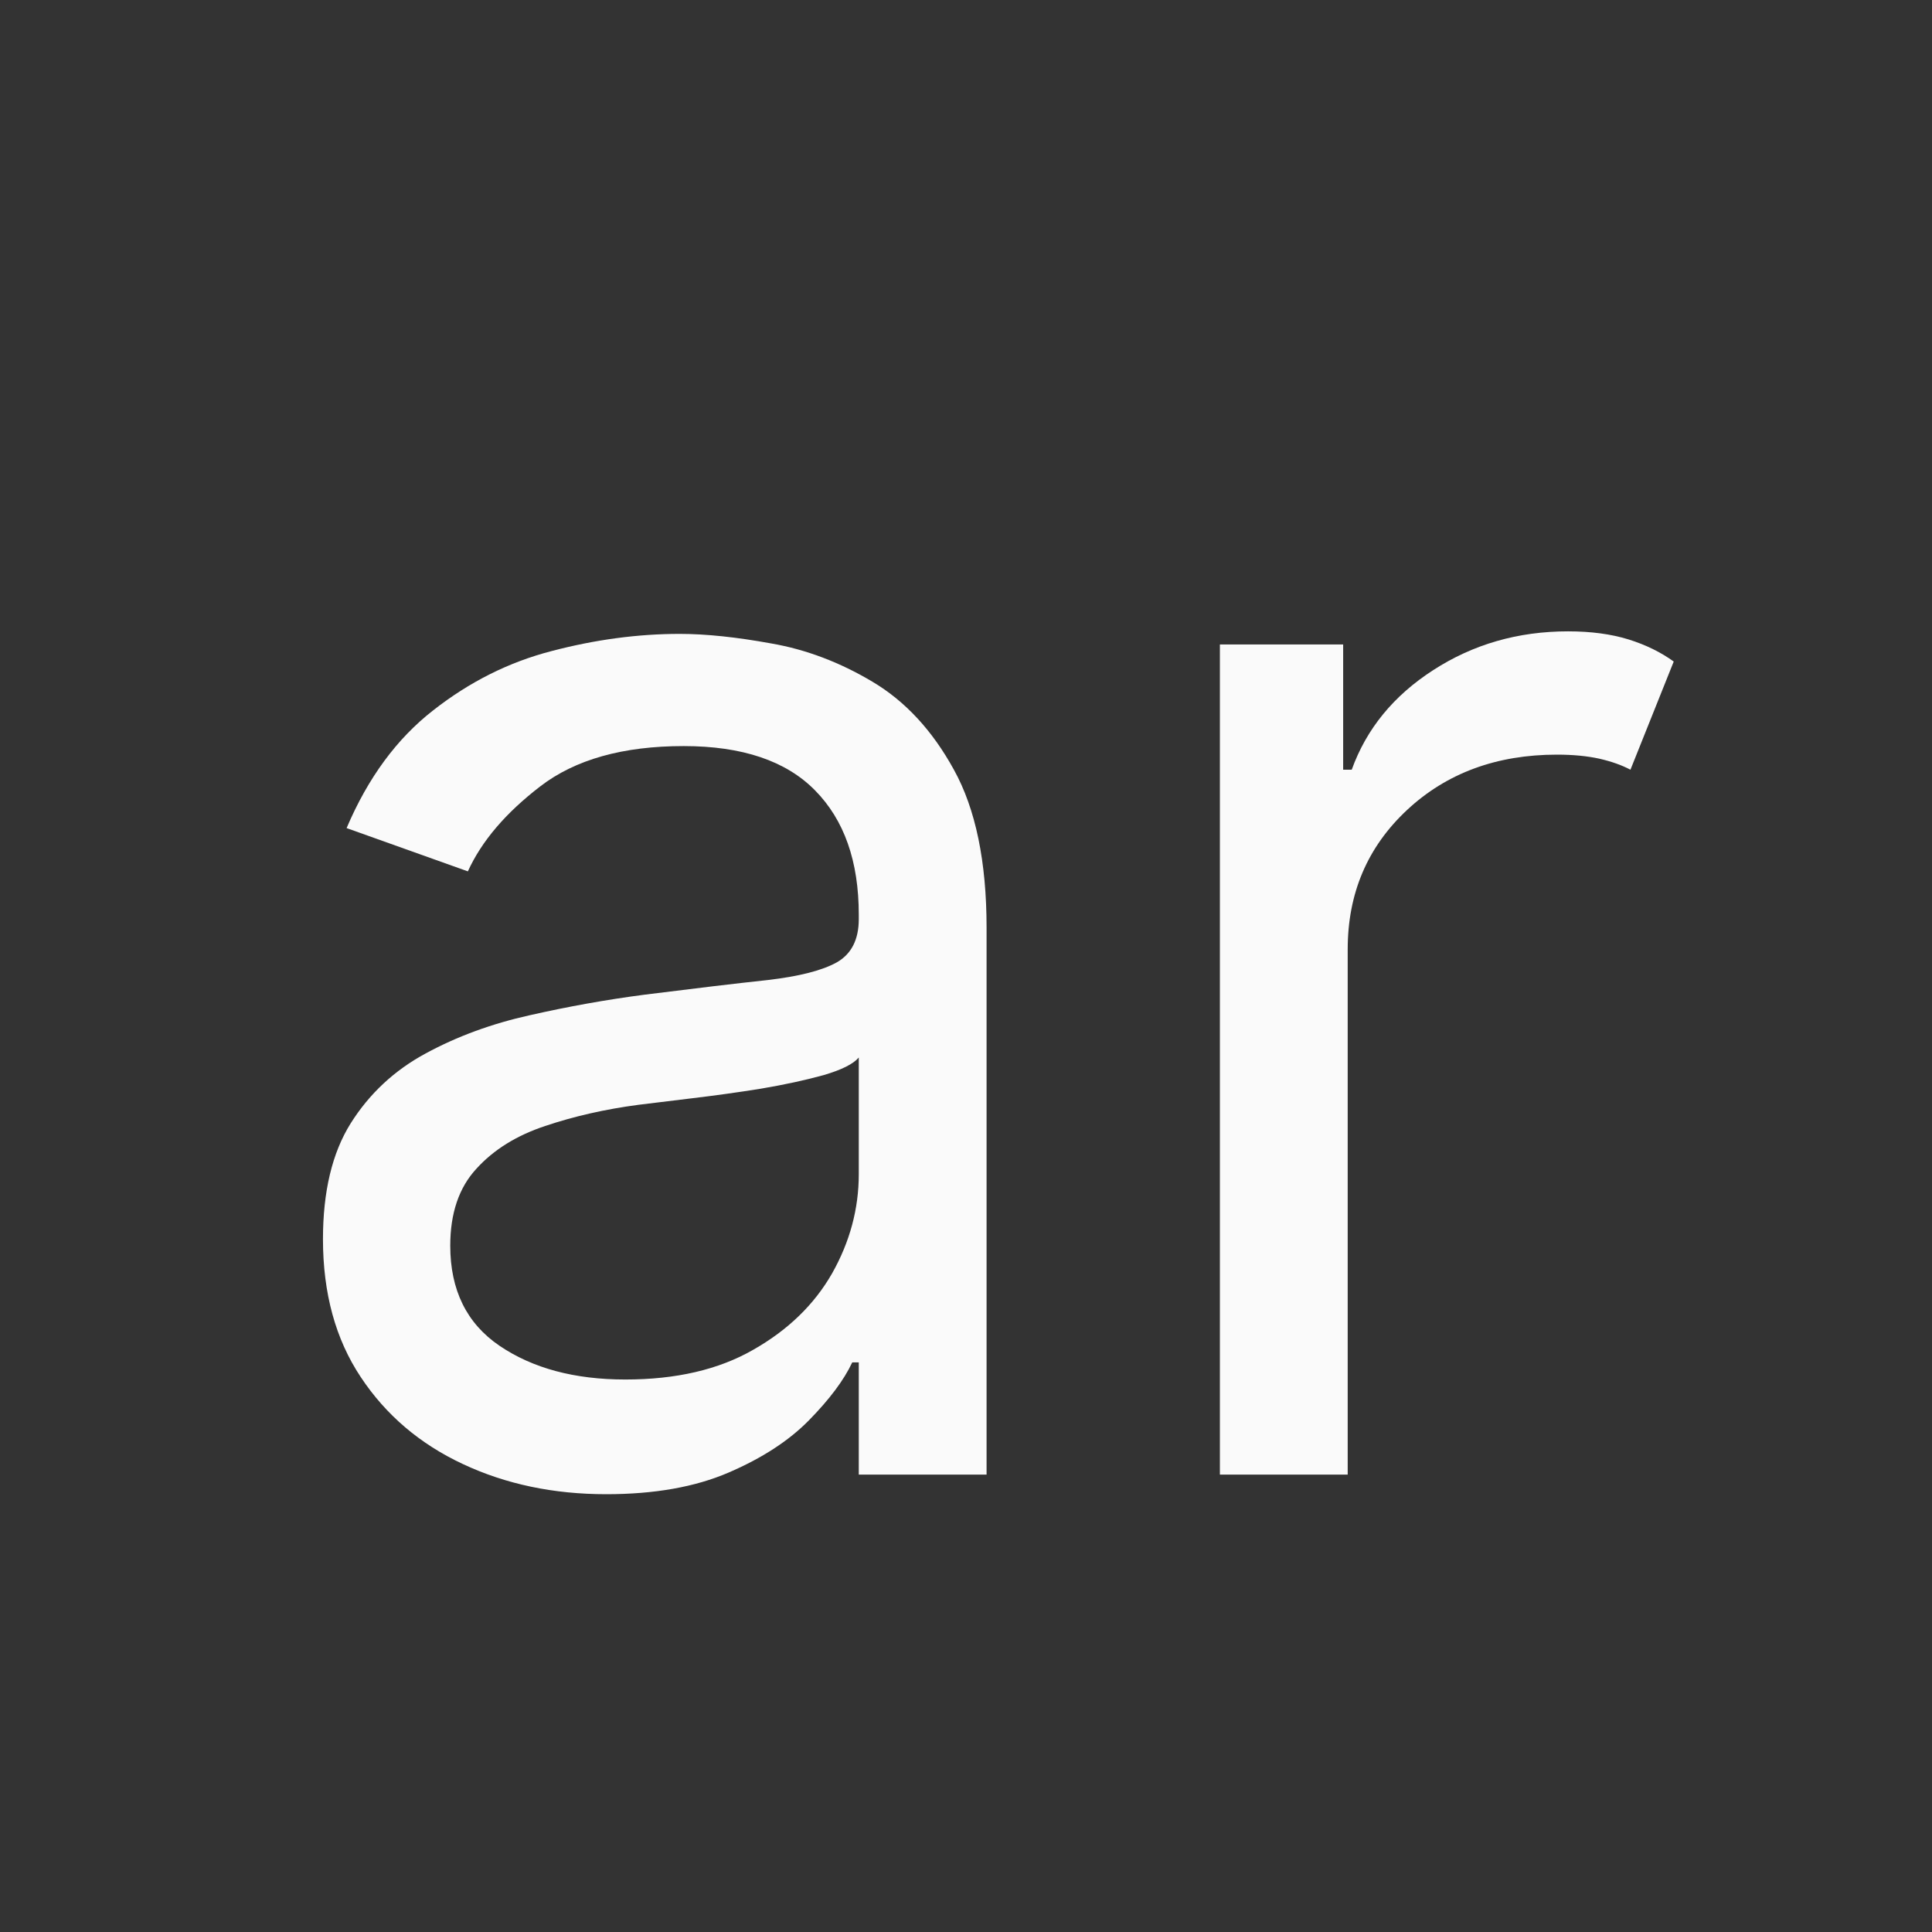 <svg xmlns="http://www.w3.org/2000/svg" xmlns:xlink="http://www.w3.org/1999/xlink" width="80" zoomAndPan="magnify" viewBox="0 0 60 60" height="80" preserveAspectRatio="xMidYMid meet" version="1.0"><rect x="0" y="0" width="60" height="60" fill="#333333" stroke="none"/><defs><g/></defs><g fill="#fafafa" fill-opacity="1"><g transform="translate(7.608, 45.795)"><g><path d="M 11.219 0.609 C 9.582 0.609 8.098 0.297 6.766 -0.328 C 5.43 -0.953 4.375 -1.852 3.594 -3.031 C 2.812 -4.207 2.422 -5.633 2.422 -7.312 C 2.422 -8.789 2.707 -9.988 3.281 -10.906 C 3.863 -11.832 4.641 -12.555 5.609 -13.078 C 6.586 -13.609 7.664 -14.004 8.844 -14.266 C 10.031 -14.535 11.223 -14.75 12.422 -14.906 C 13.984 -15.102 15.254 -15.254 16.234 -15.359 C 17.211 -15.473 17.926 -15.656 18.375 -15.906 C 18.832 -16.164 19.062 -16.613 19.062 -17.25 L 19.062 -17.391 C 19.062 -19.047 18.609 -20.332 17.703 -21.25 C 16.805 -22.164 15.445 -22.625 13.625 -22.625 C 11.738 -22.625 10.254 -22.207 9.172 -21.375 C 8.098 -20.551 7.348 -19.672 6.922 -18.734 L 3.156 -20.078 C 3.82 -21.641 4.719 -22.859 5.844 -23.734 C 6.969 -24.617 8.195 -25.234 9.531 -25.578 C 10.875 -25.93 12.195 -26.109 13.5 -26.109 C 14.32 -26.109 15.27 -26.008 16.344 -25.812 C 17.426 -25.625 18.473 -25.227 19.484 -24.625 C 20.504 -24.02 21.348 -23.109 22.016 -21.891 C 22.691 -20.672 23.031 -19.035 23.031 -16.984 L 23.031 0 L 19.062 0 L 19.062 -3.484 L 18.859 -3.484 C 18.598 -2.93 18.148 -2.332 17.516 -1.688 C 16.891 -1.051 16.055 -0.508 15.016 -0.062 C 13.984 0.383 12.719 0.609 11.219 0.609 Z M 11.812 -2.953 C 13.383 -2.953 14.707 -3.258 15.781 -3.875 C 16.863 -4.488 17.68 -5.281 18.234 -6.25 C 18.785 -7.227 19.062 -8.254 19.062 -9.328 L 19.062 -12.953 C 18.895 -12.754 18.531 -12.57 17.969 -12.406 C 17.406 -12.25 16.754 -12.109 16.016 -11.984 C 15.285 -11.867 14.578 -11.77 13.891 -11.688 C 13.203 -11.602 12.645 -11.535 12.219 -11.484 C 11.188 -11.348 10.223 -11.129 9.328 -10.828 C 8.441 -10.535 7.727 -10.094 7.188 -9.5 C 6.645 -8.914 6.375 -8.117 6.375 -7.109 C 6.375 -5.734 6.883 -4.695 7.906 -4 C 8.938 -3.301 10.238 -2.953 11.812 -2.953 Z M 11.812 -2.953 "/></g></g></g><g fill="#fafafa" fill-opacity="1"><g transform="translate(34.26, 45.795)"><g><path d="M 3.625 0 L 3.625 -25.781 L 7.453 -25.781 L 7.453 -21.891 L 7.719 -21.891 C 8.176 -23.16 9.02 -24.191 10.25 -24.984 C 11.488 -25.785 12.883 -26.188 14.438 -26.188 C 15.156 -26.188 15.781 -26.102 16.312 -25.938 C 16.852 -25.77 17.32 -25.539 17.719 -25.25 L 16.375 -21.891 C 16.102 -22.035 15.781 -22.148 15.406 -22.234 C 15.031 -22.316 14.594 -22.359 14.094 -22.359 C 12.219 -22.359 10.664 -21.785 9.438 -20.641 C 8.207 -19.492 7.594 -18.051 7.594 -16.312 L 7.594 0 Z M 3.625 0 "/></g></g></g></svg>